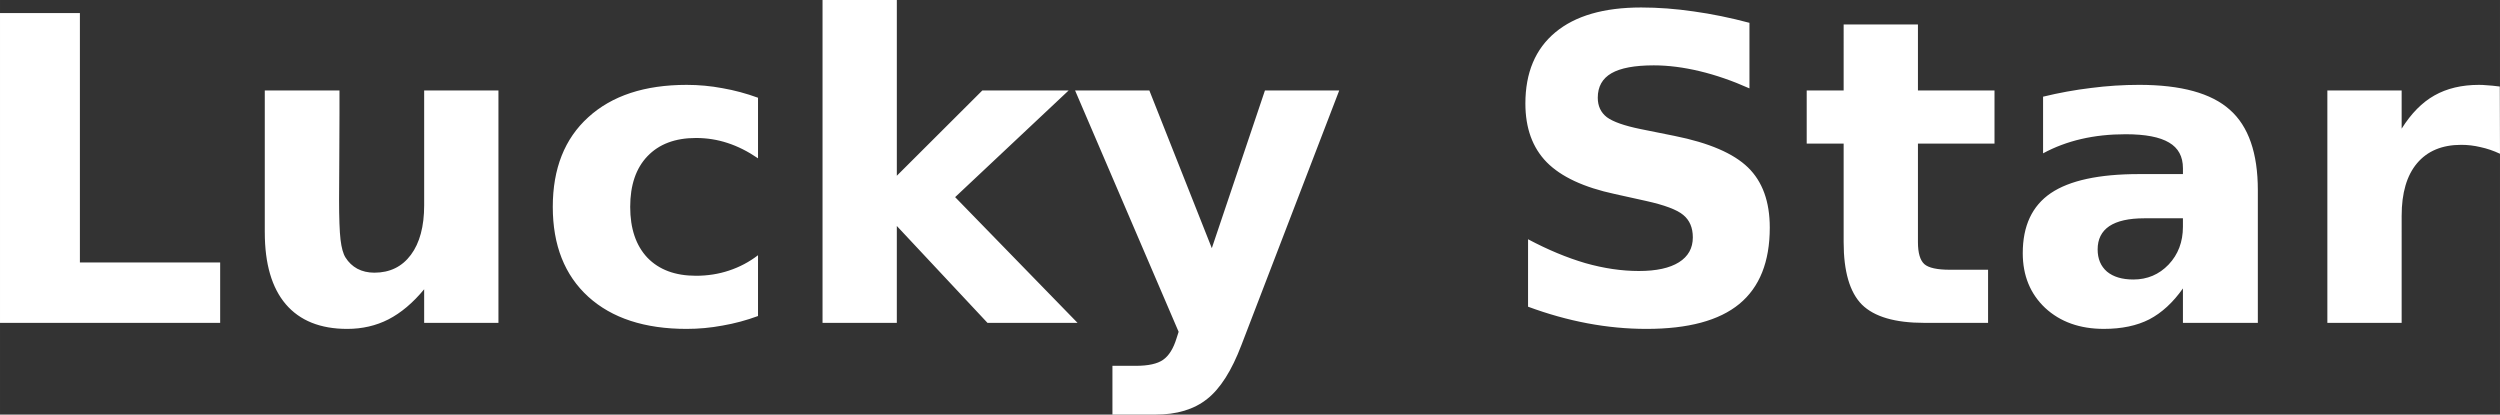<svg xmlns="http://www.w3.org/2000/svg" width="66.41mm" height="41.624" viewBox="0 0 235.313 39.023">
    <rect x="0" y="0" width="235.313" height="39.023" fill="#333333" stroke="none"/>
    <g style="line-height:125%" font-size="40" font-family="sans-serif" letter-spacing="0" word-spacing="0" fill="#fff">
        <path d="M0 1.23h7.52v23.477h13.203v5.684H0V1.231zM24.922 21.875V8.516h7.031v2.188q0 1.777-.019 4.473-.019 2.676-.019 3.574 0 2.637.137 3.809.137 1.152.469 1.68.43.684 1.113 1.055.703.371 1.602.371 2.188 0 3.438-1.68t1.25-4.668V8.517h6.992v21.875h-6.992v-3.164q-1.582 1.914-3.359 2.832-1.758.898-3.887.898-3.789 0-5.781-2.324-1.973-2.324-1.973-6.758zM71.348 9.199v5.703q-1.426-.977-2.871-1.445-1.426-.469-2.969-.469-2.93 0-4.57 1.719-1.621 1.699-1.621 4.766 0 3.066 1.621 4.785 1.641 1.699 4.57 1.699 1.641 0 3.105-.488 1.484-.488 2.734-1.445v5.723q-1.641.605-3.34.898-1.68.313-3.379.313-5.918 0-9.258-3.027-3.34-3.047-3.34-8.457t3.34-8.438q3.34-3.047 9.258-3.047 1.719 0 3.379.313 1.68.293 3.34.898zM77.422 0h6.992v16.543l8.047-8.027h8.125L89.902 18.555l11.523 11.836h-8.477l-8.535-9.121v9.121h-6.992V0zM101.191 8.516h6.992l5.879 14.844 5-14.844h6.992l-9.199 23.945q-1.387 3.652-3.242 5.098-1.836 1.465-4.863 1.465h-4.043v-4.59h2.188q1.777 0 2.578-.566.82-.566 1.27-2.031l.195-.605-9.746-22.715zM164.668 2.148V8.32q-2.402-1.074-4.688-1.621-2.285-.547-4.316-.547-2.695 0-3.984.742-1.289.742-1.289 2.305 0 1.172.859 1.836.879.645 3.164 1.113l3.203.645q4.863.977 6.914 2.969 2.051 1.992 2.051 5.664 0 4.824-2.871 7.188-2.852 2.344-8.73 2.344-2.773 0-5.566-.527-2.793-.527-5.586-1.563V22.52q2.793 1.484 5.391 2.246 2.617.742 5.039.742 2.461 0 3.77-.82 1.309-.82 1.309-2.344 0-1.367-.898-2.109-.879-.742-3.535-1.328l-2.91-.645q-4.375-.938-6.406-2.988-2.012-2.051-2.012-5.527 0-4.355 2.813-6.699 2.813-2.344 8.086-2.344 2.402 0 4.941.371 2.539.352 5.254 1.074zM180.527 2.305v6.211h7.207v5h-7.207v9.277q0 1.523.605 2.07.605.527 2.402.527h3.594v5h-5.996q-4.141 0-5.879-1.719-1.719-1.738-1.719-5.879v-9.277h-3.477v-5h3.477V2.304h6.992zM201.836 20.547q-2.188 0-3.301.742-1.094.742-1.094 2.188 0 1.328.879 2.09.898.742 2.48.742 1.973 0 3.32-1.406 1.348-1.426 1.348-3.555v-.801h-3.633zm10.684-2.637v12.48h-7.051v-3.242q-1.406 1.992-3.164 2.91-1.758.898-4.277.898-3.398 0-5.527-1.973-2.109-1.992-2.109-5.156 0-3.848 2.637-5.645 2.656-1.797 8.32-1.797h4.121v-.547q0-1.66-1.309-2.422-1.309-.781-4.082-.781-2.246 0-4.18.449-1.934.449-3.594 1.348V9.1q2.246-.547 4.512-.82 2.266-.293 4.531-.293 5.918 0 8.535 2.344 2.637 2.324 2.637 7.578zM235.313 14.473q-.918-.43-1.836-.625-.898-.215-1.816-.215-2.695 0-4.16 1.738-1.445 1.719-1.445 4.941V30.39h-6.992V8.515h6.992v3.594q1.348-2.148 3.086-3.125 1.758-.996 4.199-.996.352 0 .762.039.41.019 1.191.117l.019 6.328z"/>
    </g>
</svg>
